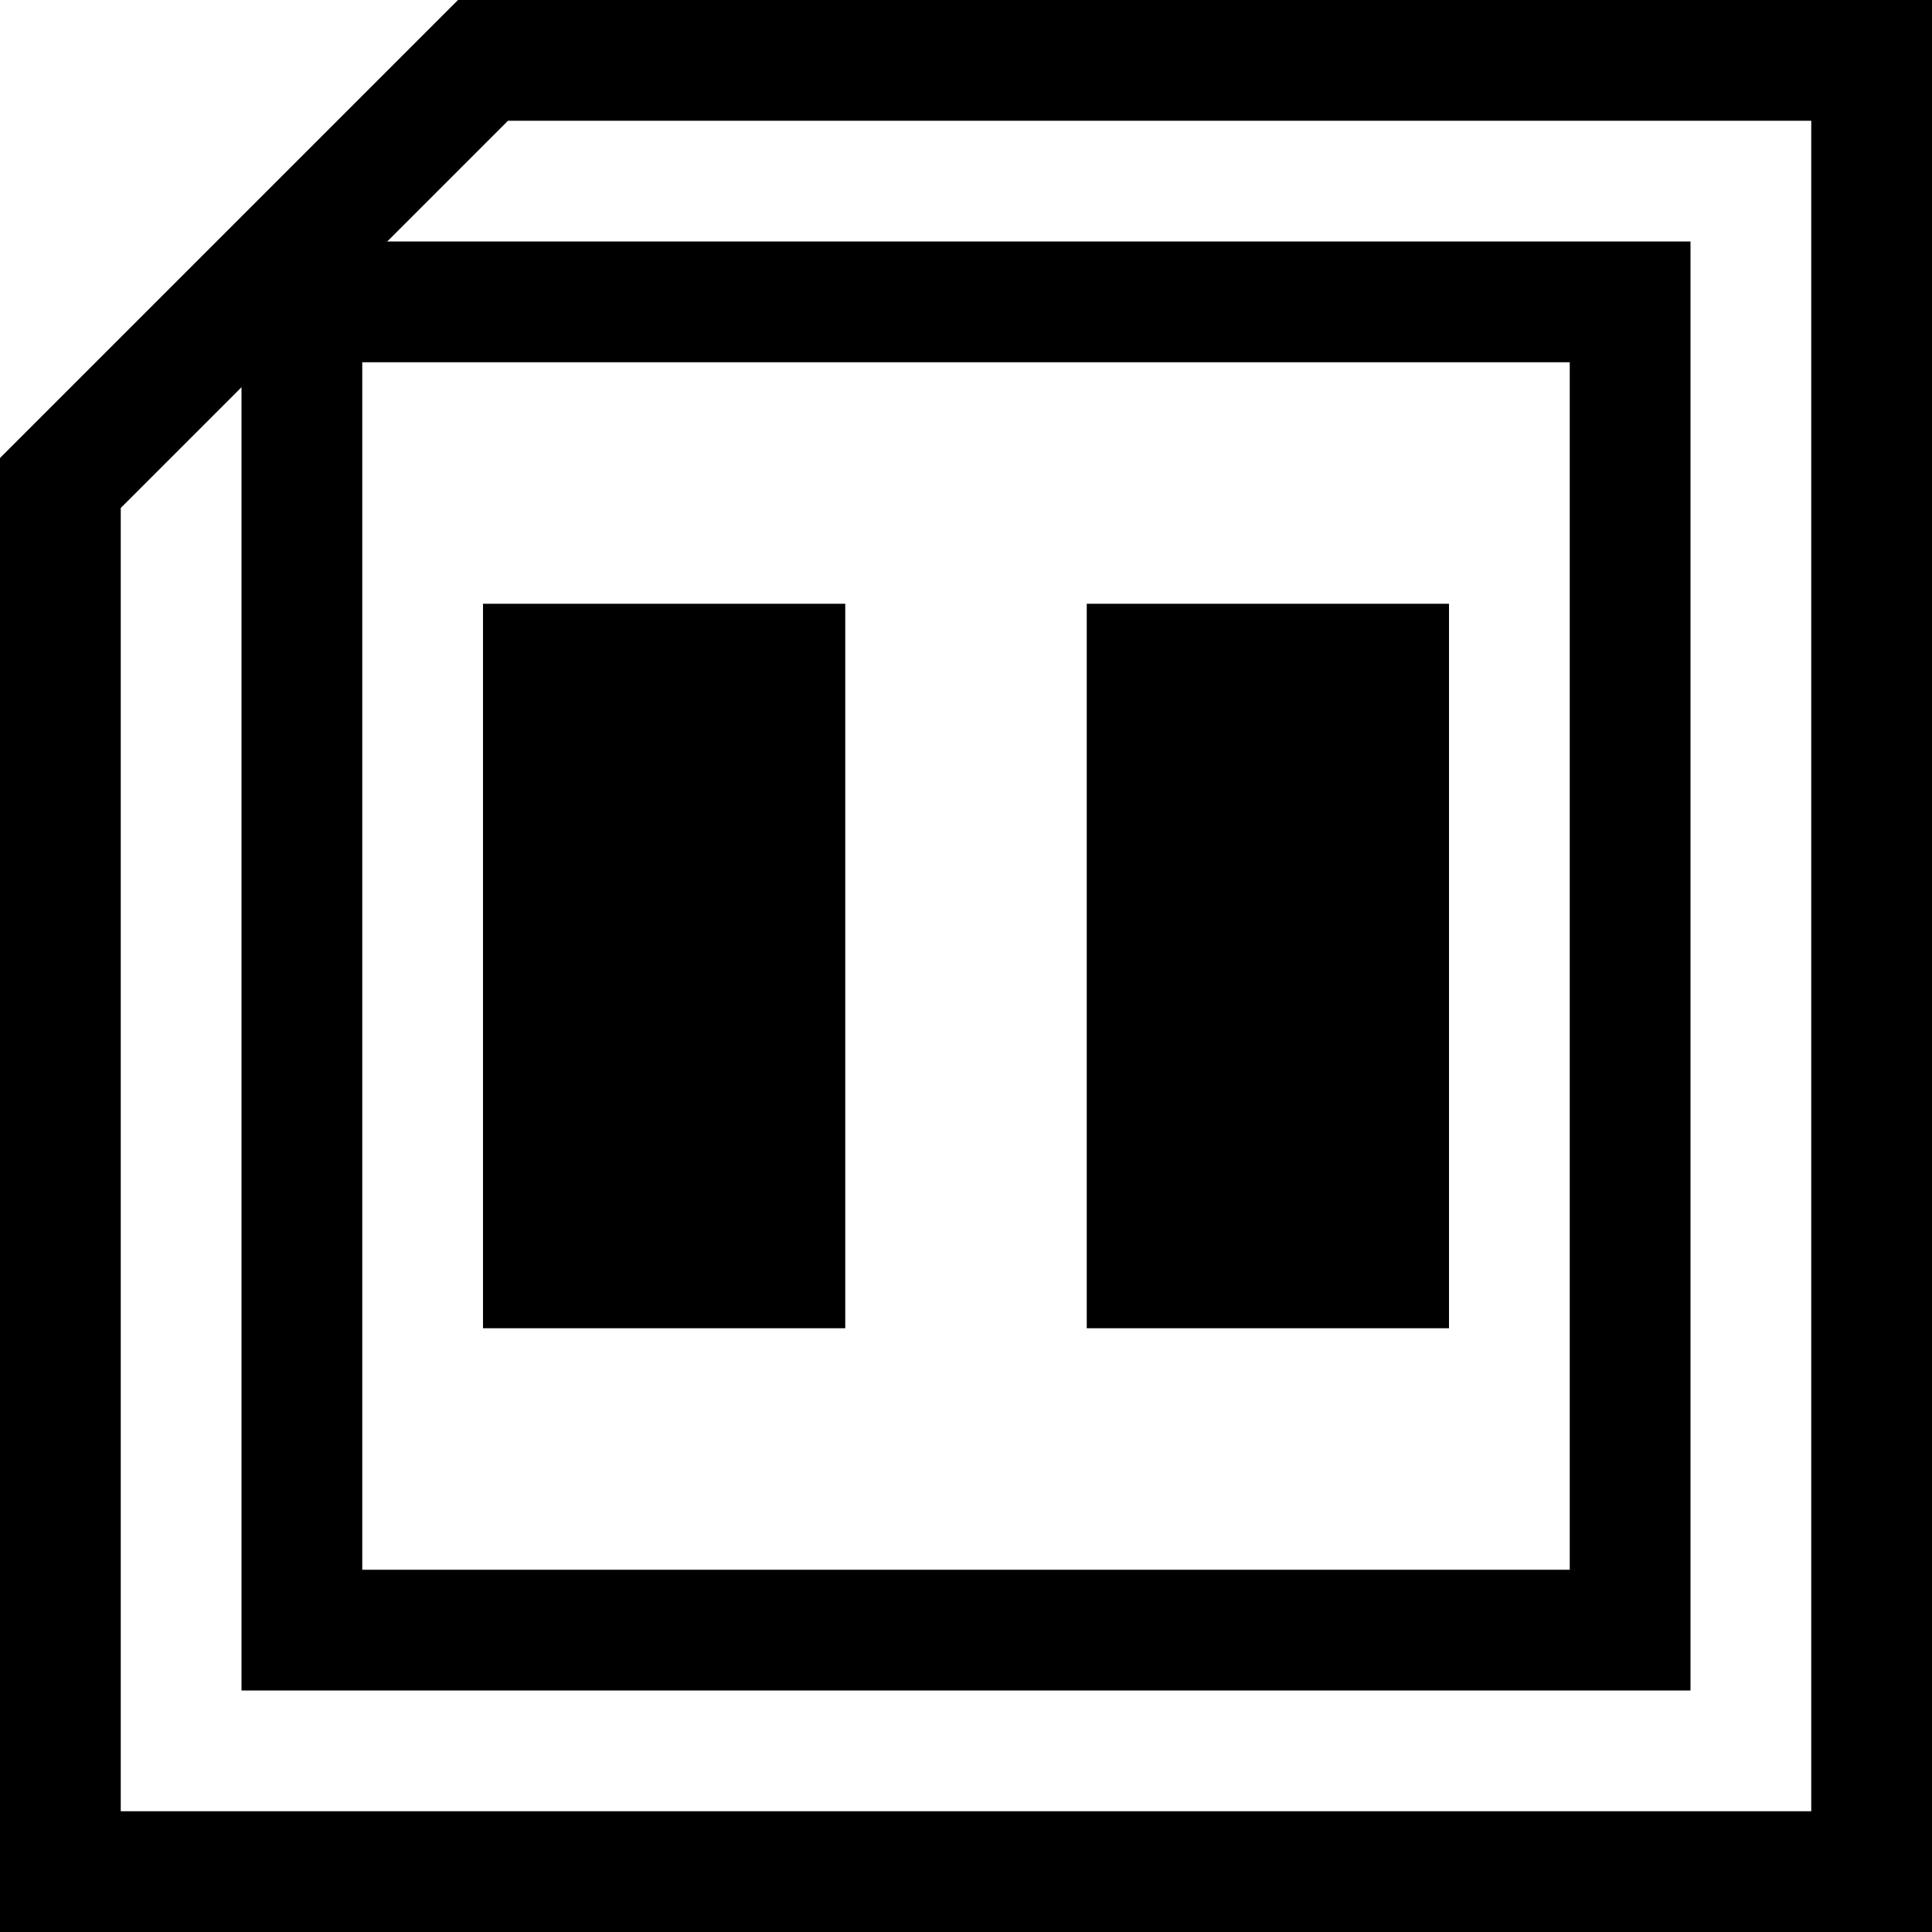 <svg width="16" height="16" viewBox="0 0 16 16" xmlns="http://www.w3.org/2000/svg"><style>@import '../colors.css';</style>
<g clip-path="url(#clip0_933_3183)">
<path fill-rule="evenodd" clip-rule="evenodd" d="M14 2H2V14H14V2ZM13 3H3V13H13V3Z" class="info"/>
<path fill-rule="evenodd" clip-rule="evenodd" d="M16 0H3.793L0 3.793V16H16V0ZM1 4.207L4.207 1H15V15H1V4.207ZM4 5H7V11H4V5ZM9 5H12V11H9V5Z"/>
</g>
<defs>
<clipPath id="clip0_933_3183">
<rect width="16" height="16" fill="white"/>
</clipPath>
</defs>
</svg>
